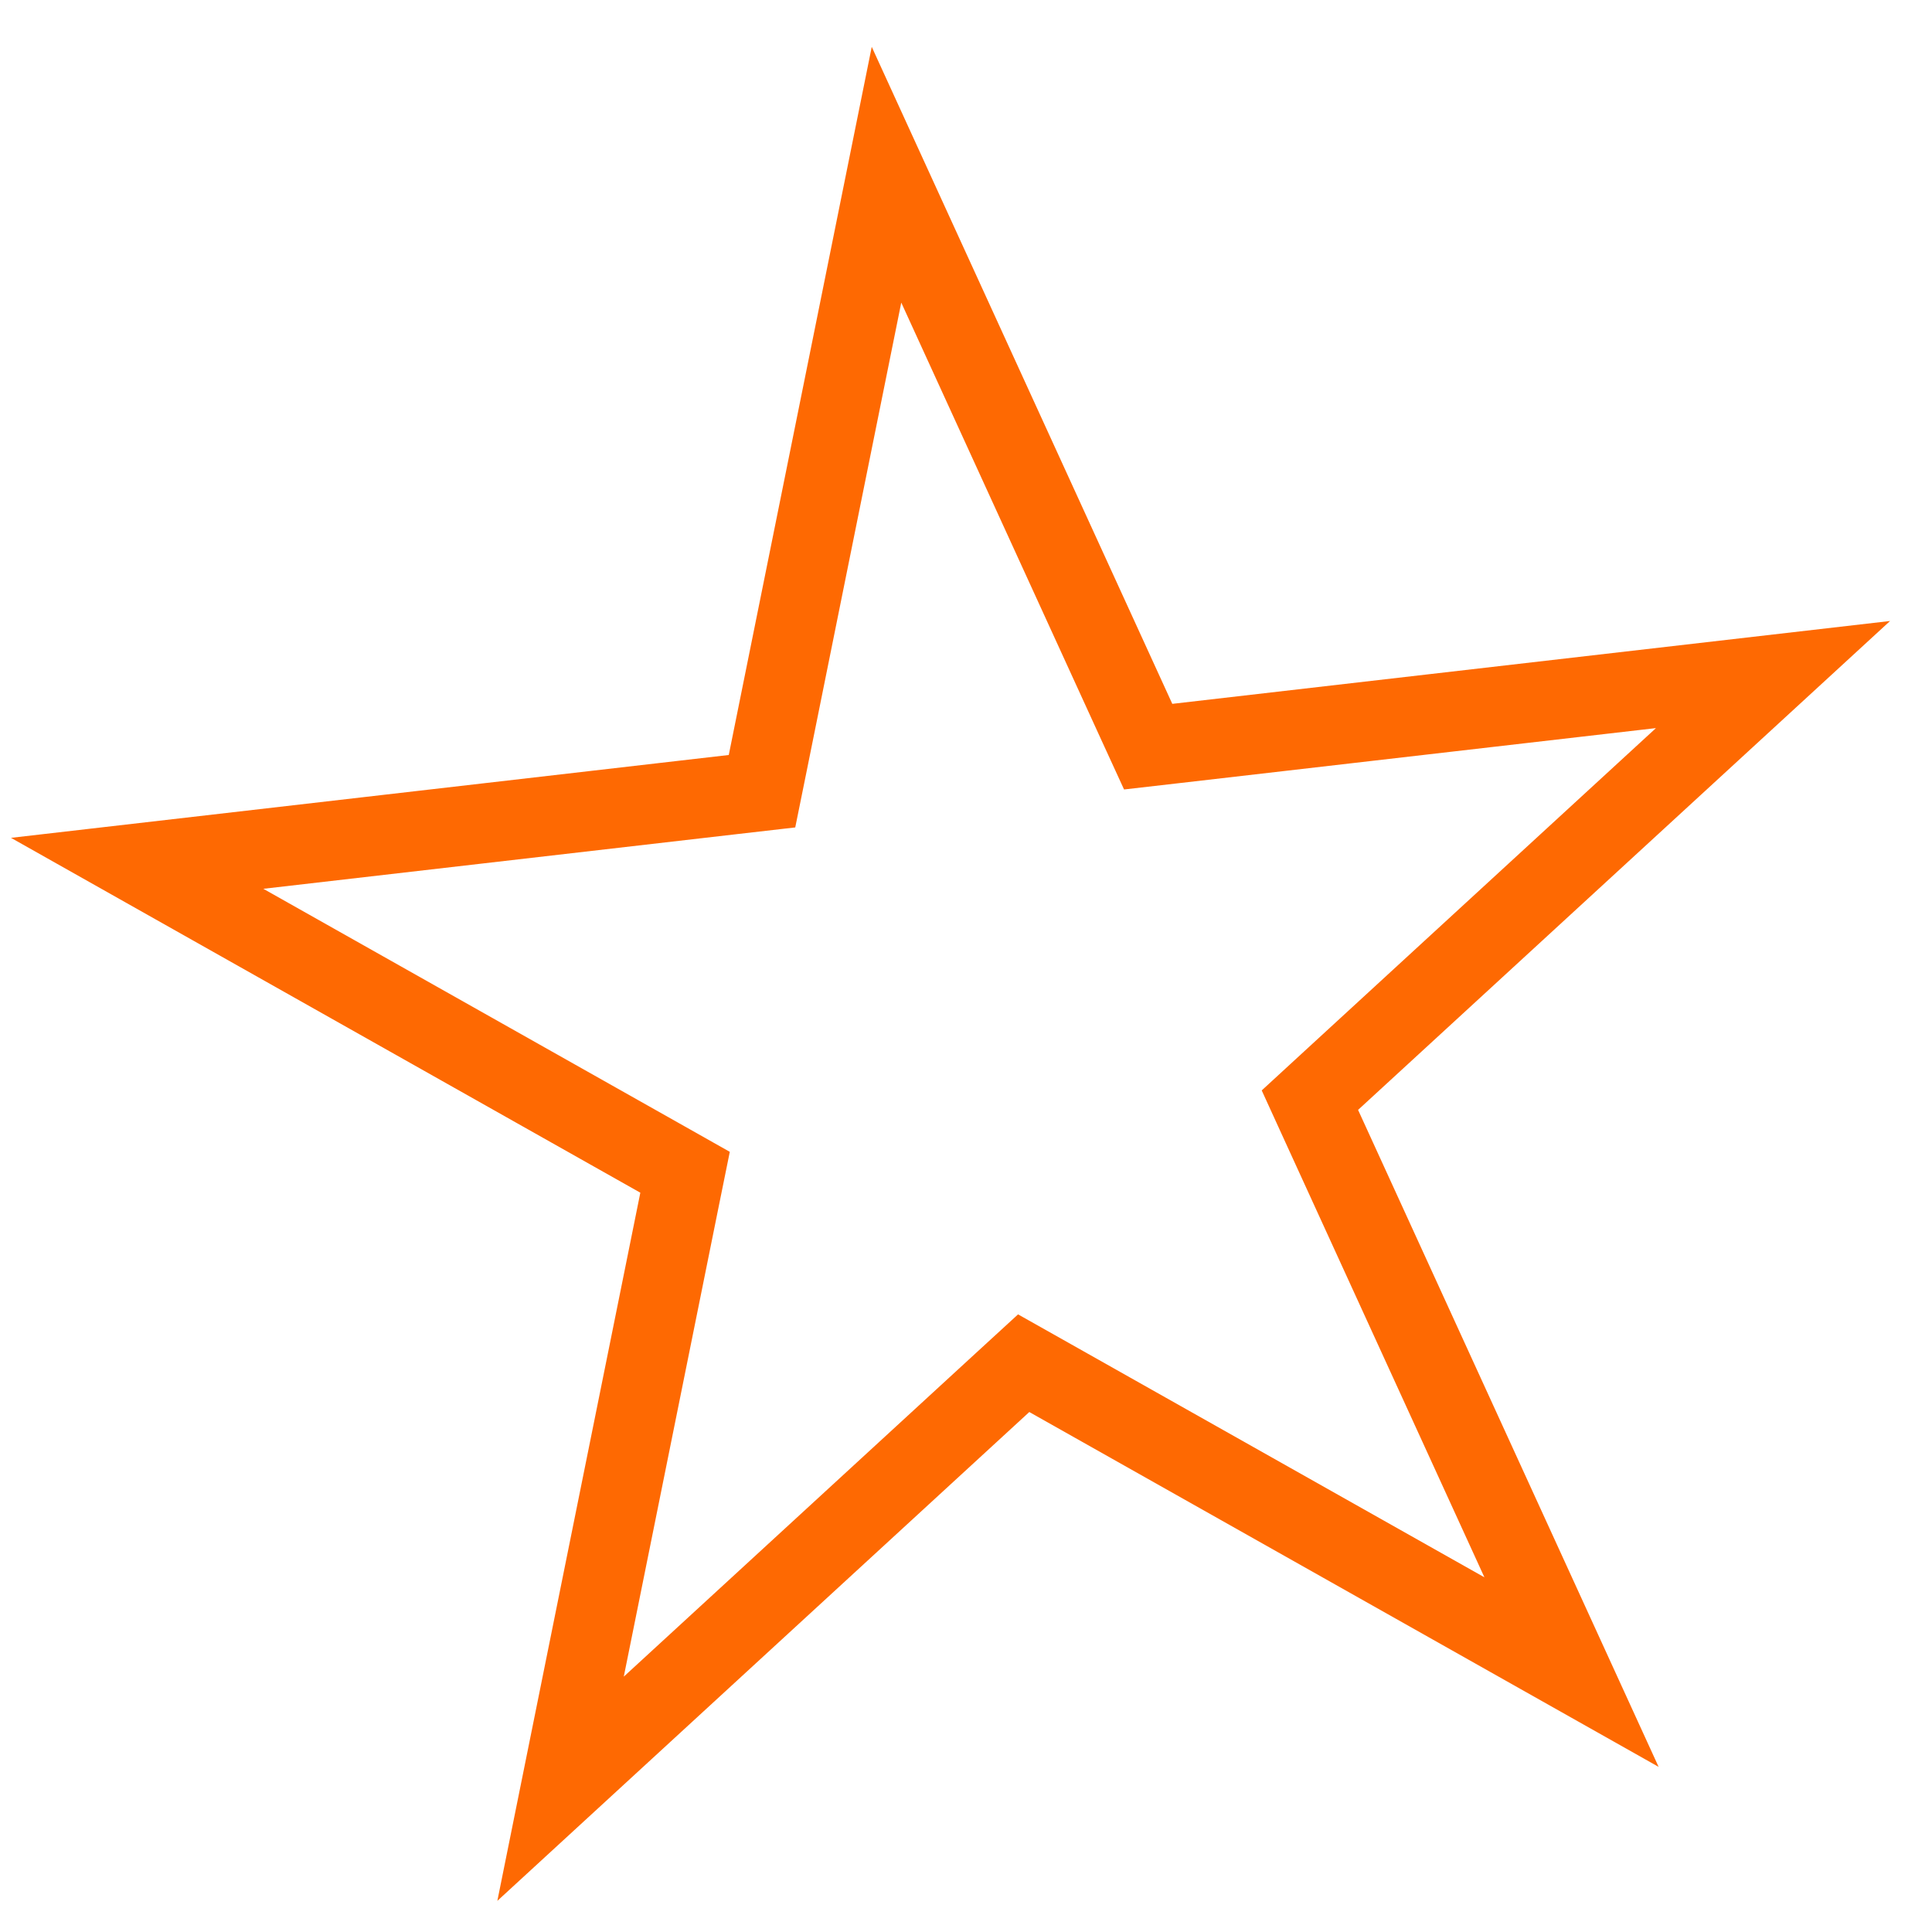 <svg width="34" height="34" viewBox="0 0 34 34" fill="none" xmlns="http://www.w3.org/2000/svg">
<path d="M15.601 3.075L19.994 12.678L20.206 13.14L20.711 13.082L31.202 11.871L23.426 19.017L23.052 19.361L23.263 19.823L27.656 29.426L18.457 24.239L18.015 23.99L17.64 24.334L9.865 31.479L11.955 21.128L12.056 20.63L11.613 20.38L2.414 15.193L12.905 13.982L13.41 13.924L13.511 13.426L15.601 3.075Z" stroke="#FE6902" stroke-width="1.4"/>
</svg>
